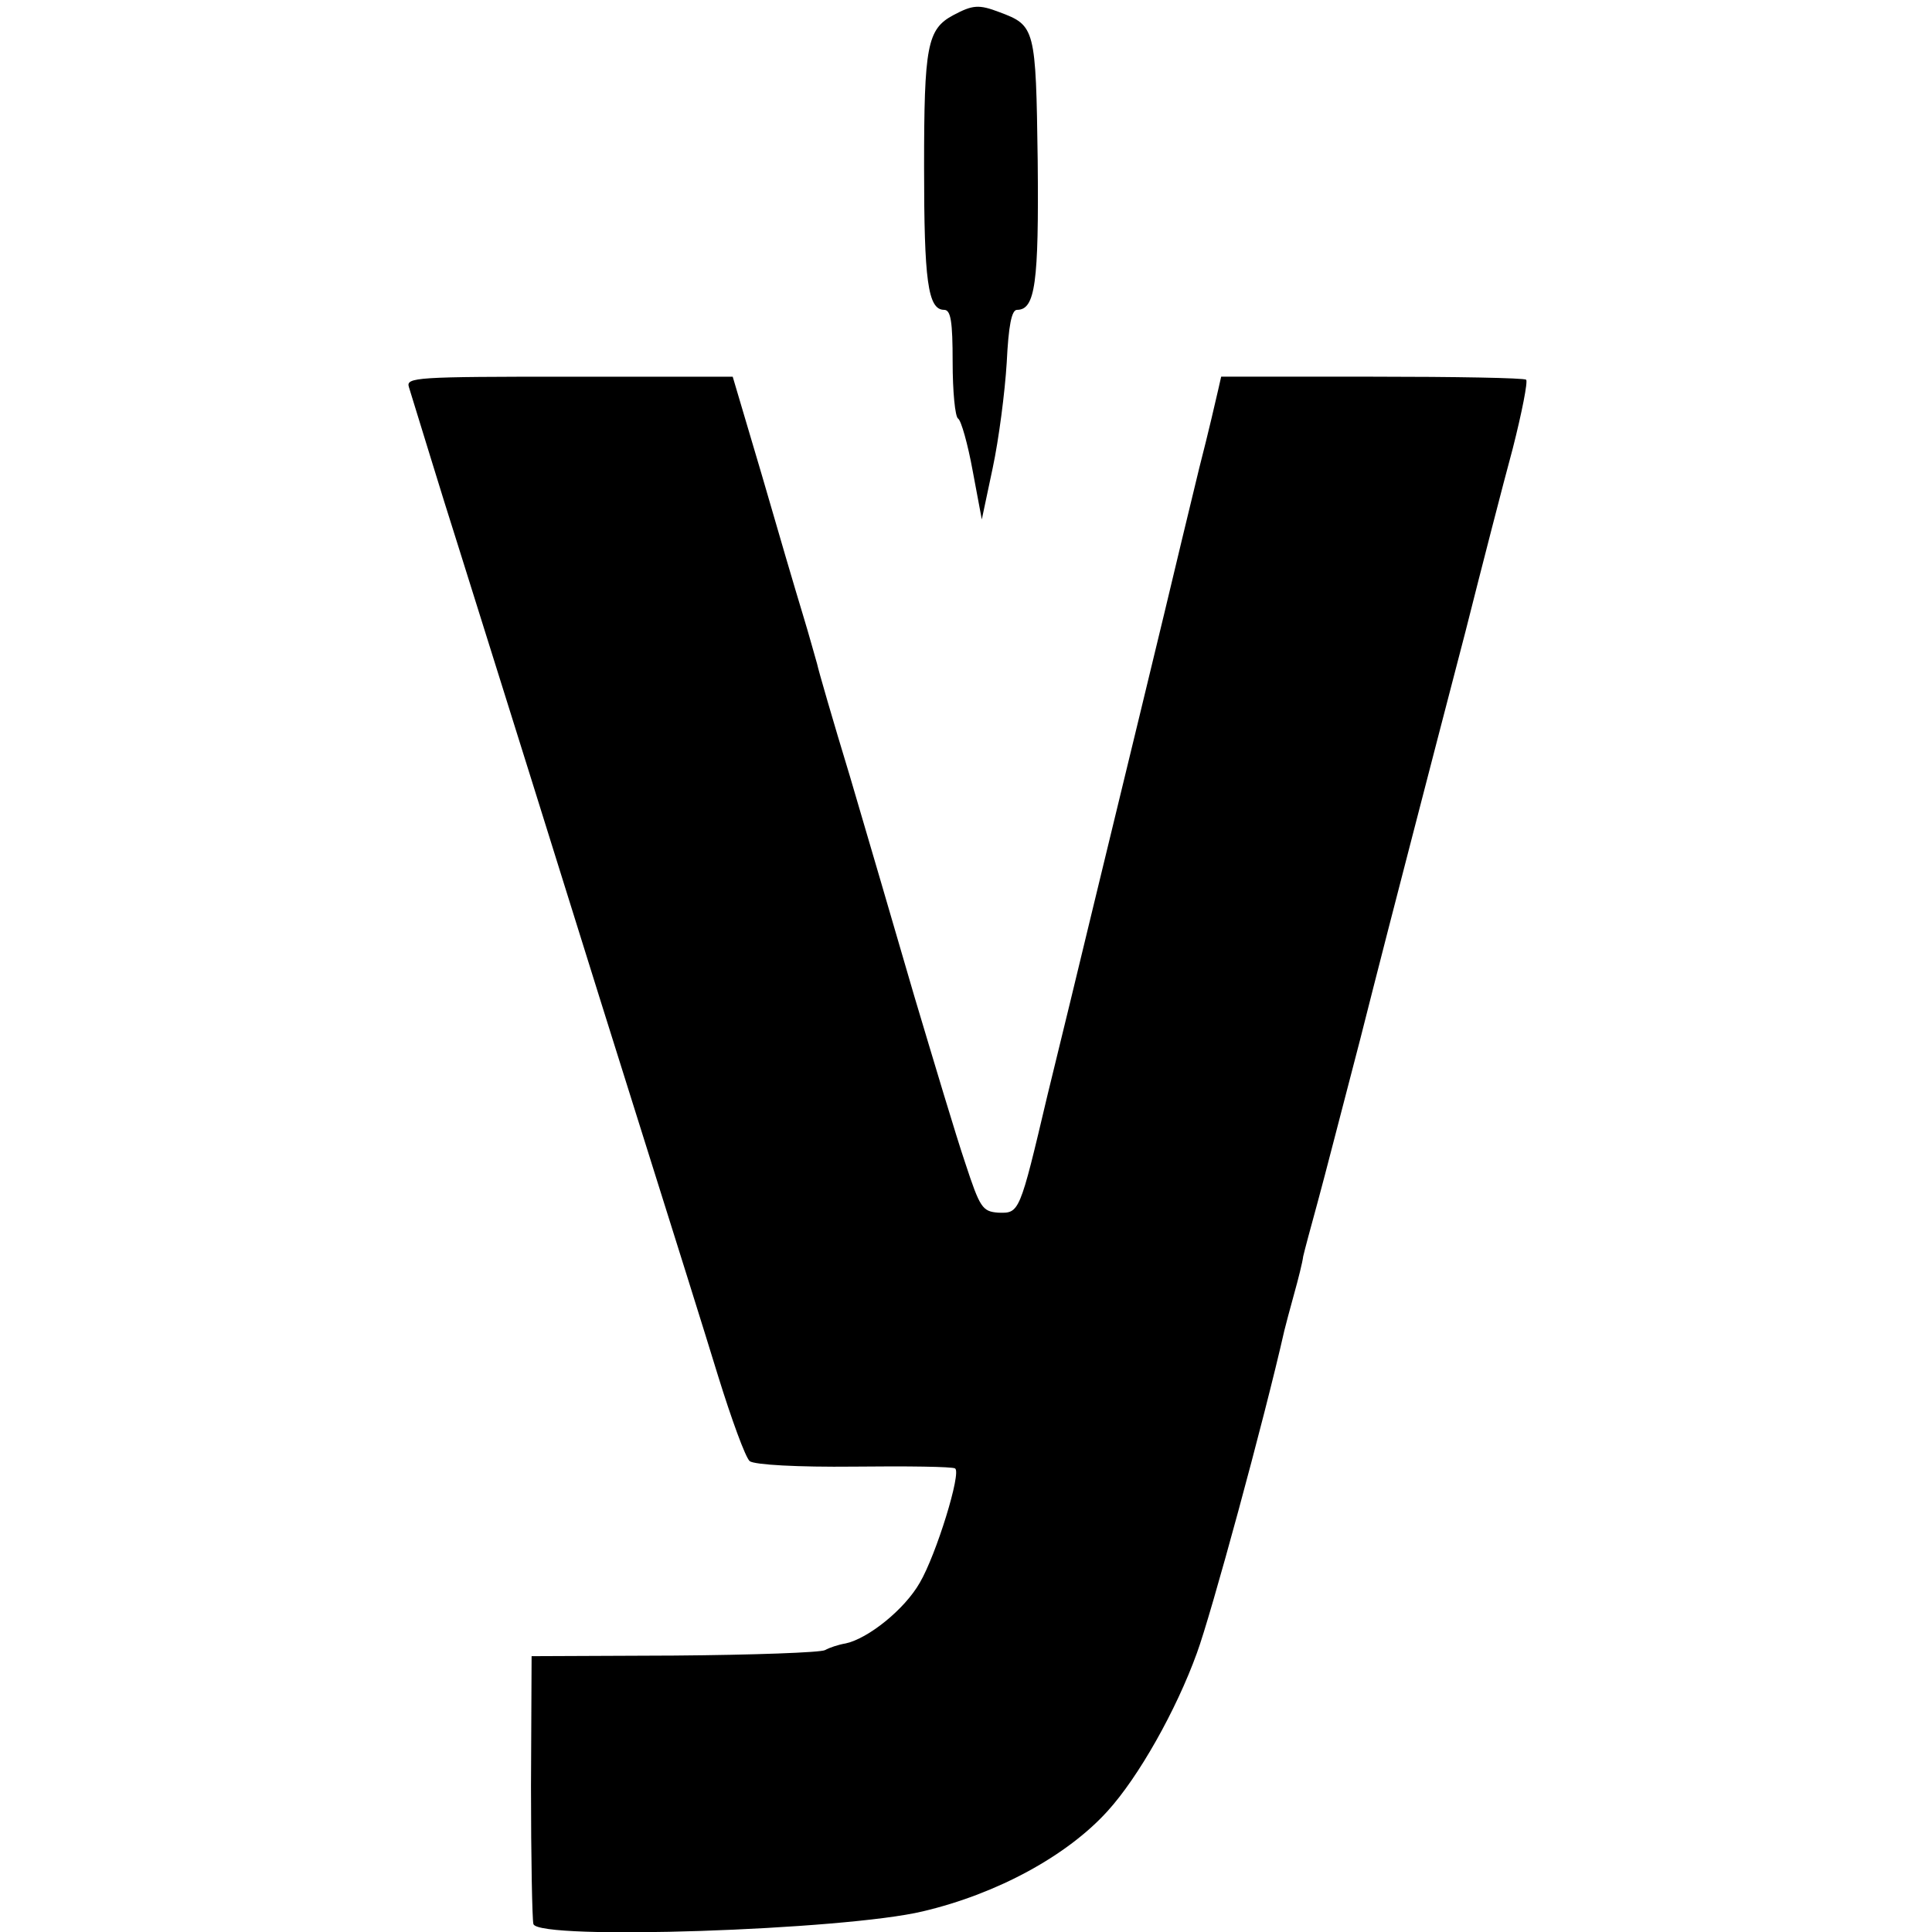 <?xml version="1.0" standalone="no"?>
<!DOCTYPE svg PUBLIC "-//W3C//DTD SVG 20010904//EN"
 "http://www.w3.org/TR/2001/REC-SVG-20010904/DTD/svg10.dtd">
<svg version="1.0" xmlns="http://www.w3.org/2000/svg"
 width="318pt" height="318pt" viewBox="0 0 318 318"
 preserveAspectRatio="xMidYMid meet">
<g transform="translate(0,318) scale(0.1,-0.1)"
fill="#000000" stroke="none">
<path d="M1569 3155 c-43 -23 -48 -51 -48 -250 0 -186 6 -235 33 -235 11 0 14
-19 14 -86 0 -48 4 -90 9 -93 5 -3 16 -42 24 -86 l15 -80 18 85 c10 47 20 124
23 173 3 61 8 87 17 87 30 0 36 44 34 246 -3 218 -4 222 -63 244 -34 13 -44
12 -76 -5z"/>
<path d="M673 2543 c11 -35 55 -180 80 -258 30 -96 109 -347 176 -562 27 -87
86 -275 131 -418 45 -143 100 -318 122 -390 22 -71 45 -134 52 -140 8 -6 79
-10 172 -9 87 1 162 0 166 -3 11 -6 -31 -142 -58 -188 -25 -44 -85 -92 -122
-100 -12 -2 -27 -7 -34 -11 -7 -4 -118 -8 -248 -9 l-235 -1 -1 -214 c0 -118 2
-221 4 -227 9 -27 512 -10 641 21 123 29 238 92 304 165 51 56 113 166 147
260 23 62 111 385 144 531 2 8 9 35 16 60 7 25 14 53 15 62 2 9 13 50 24 90
11 40 42 161 70 268 27 107 66 258 86 335 20 77 59 228 87 335 27 107 62 243
78 302 15 59 25 110 22 113 -3 3 -117 5 -253 5 l-249 0 -5 -22 c-3 -13 -16
-70 -31 -128 -14 -58 -27 -112 -29 -120 -24 -102 -114 -472 -145 -600 -22 -91
-56 -232 -76 -313 -46 -195 -46 -194 -81 -193 -26 2 -30 8 -54 81 -15 44 -52
168 -84 275 -31 107 -79 270 -106 362 -28 92 -52 175 -54 185 -3 10 -13 47
-24 83 -11 36 -41 138 -67 228 l-48 162 -269 0 c-252 0 -269 -1 -264 -17z"/>
</g>
</svg>
